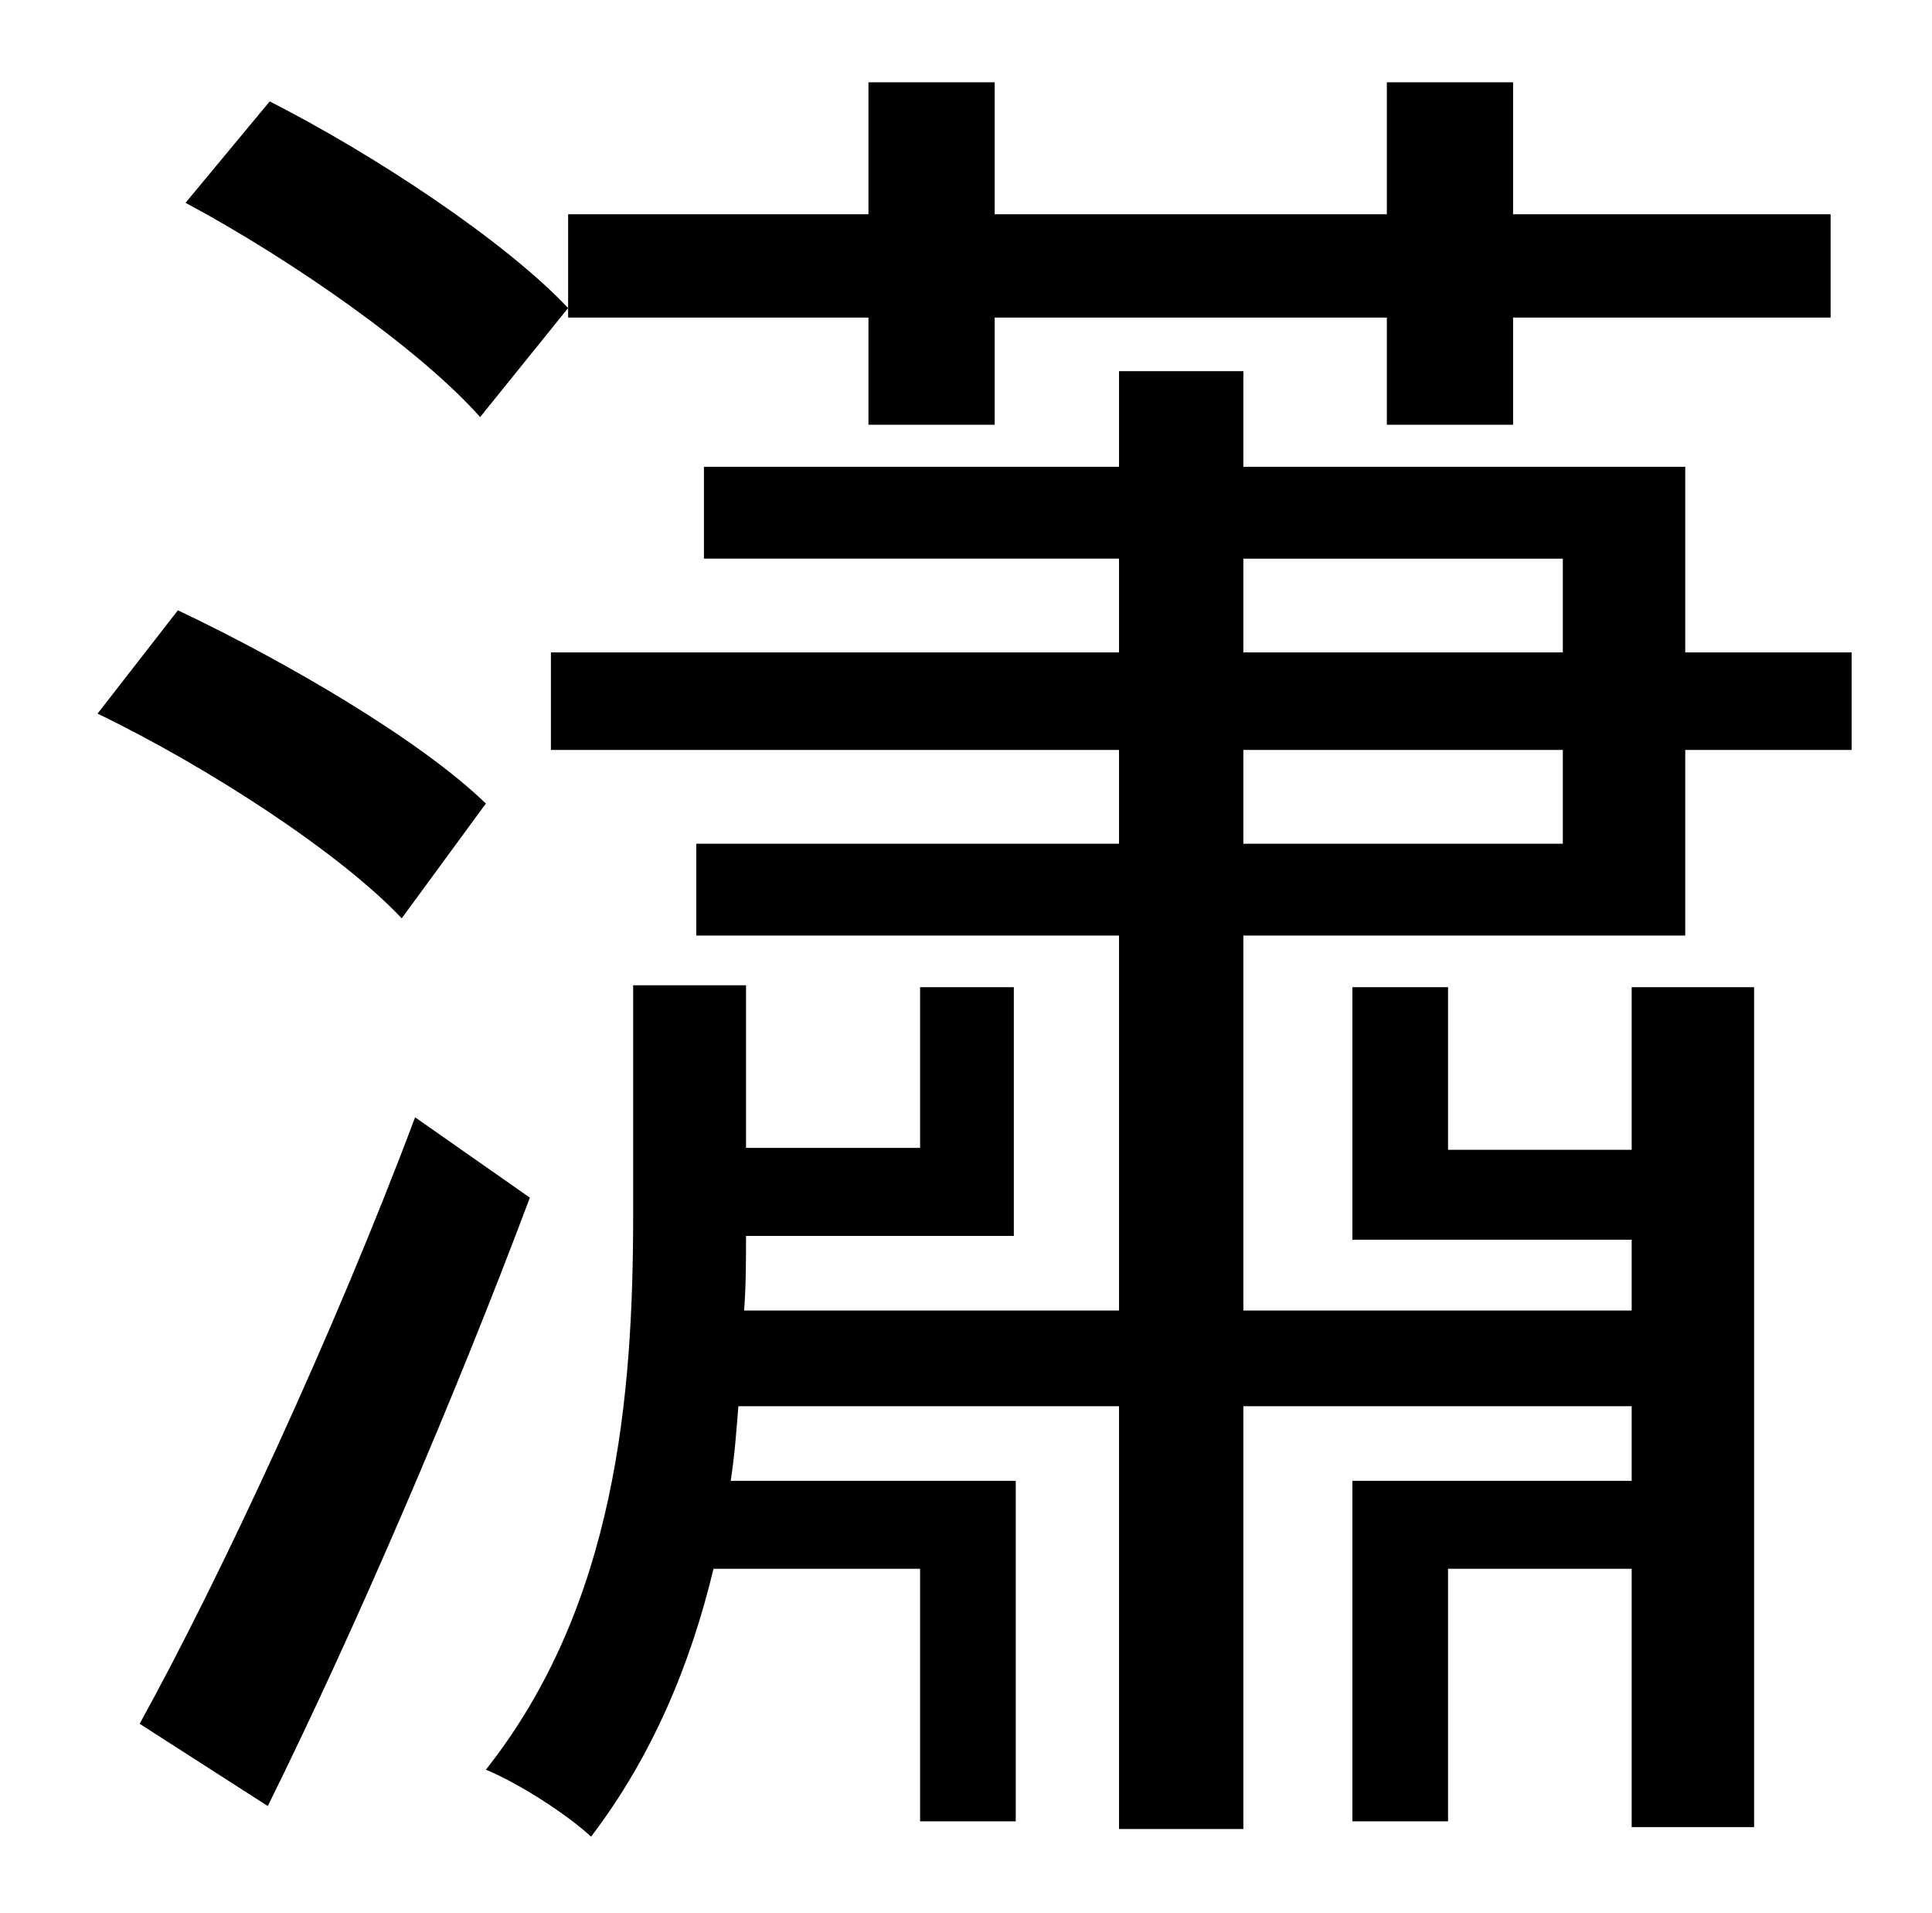 <?xml version="1.0" standalone="no"?>
<!DOCTYPE svg PUBLIC "-//W3C//DTD SVG 1.1//EN" "http://www.w3.org/Graphics/SVG/1.1/DTD/svg11.dtd" >
<svg xmlns="http://www.w3.org/2000/svg" xmlns:xlink="http://www.w3.org/1999/xlink" version="1.1" viewBox="-10 0 1010 1000">
   <path fill="currentColor"
d="M444 166h-157v-54h157v-69h66v69h205v-69h66v69h166v54h-166v56h-66v-56h-205v56h-66v-56zM287 161l-46 57c-31 -35 -98 -82 -154 -112l44 -53c55 28 123 73 156 108zM244 420l-44 60c-32 -34 -101 -79 -159 -107l42 -54c57 27 127 68 161 101zM207 584l60 42
c-39 104 -91 225 -137 318l-67 -43c42 -76 102 -205 144 -317zM640 392v49h167v-49h-167zM640 292v49h167v-49h-167zM640 685h203v-37h-146v-132h50v85h96v-85h64v439h-64v-135h-96v132h-50v-178h146v-39h-203v221h-65v-221h-199c-1 13 -2 26 -4 39h149v178h-50v-132h-108
c-12 50 -32 98 -64 140c-13 -12 -38 -28 -55 -35c68 -86 77 -195 77 -290v-120h59v85h91v-84h49v130h-140c0 13 0 26 -1 39h196v-196h-221v-48h221v-49h-297v-51h297v-49h-217v-48h217v-50h65v50h231v97h87v51h-87v97h-231v196z" />
</svg>
